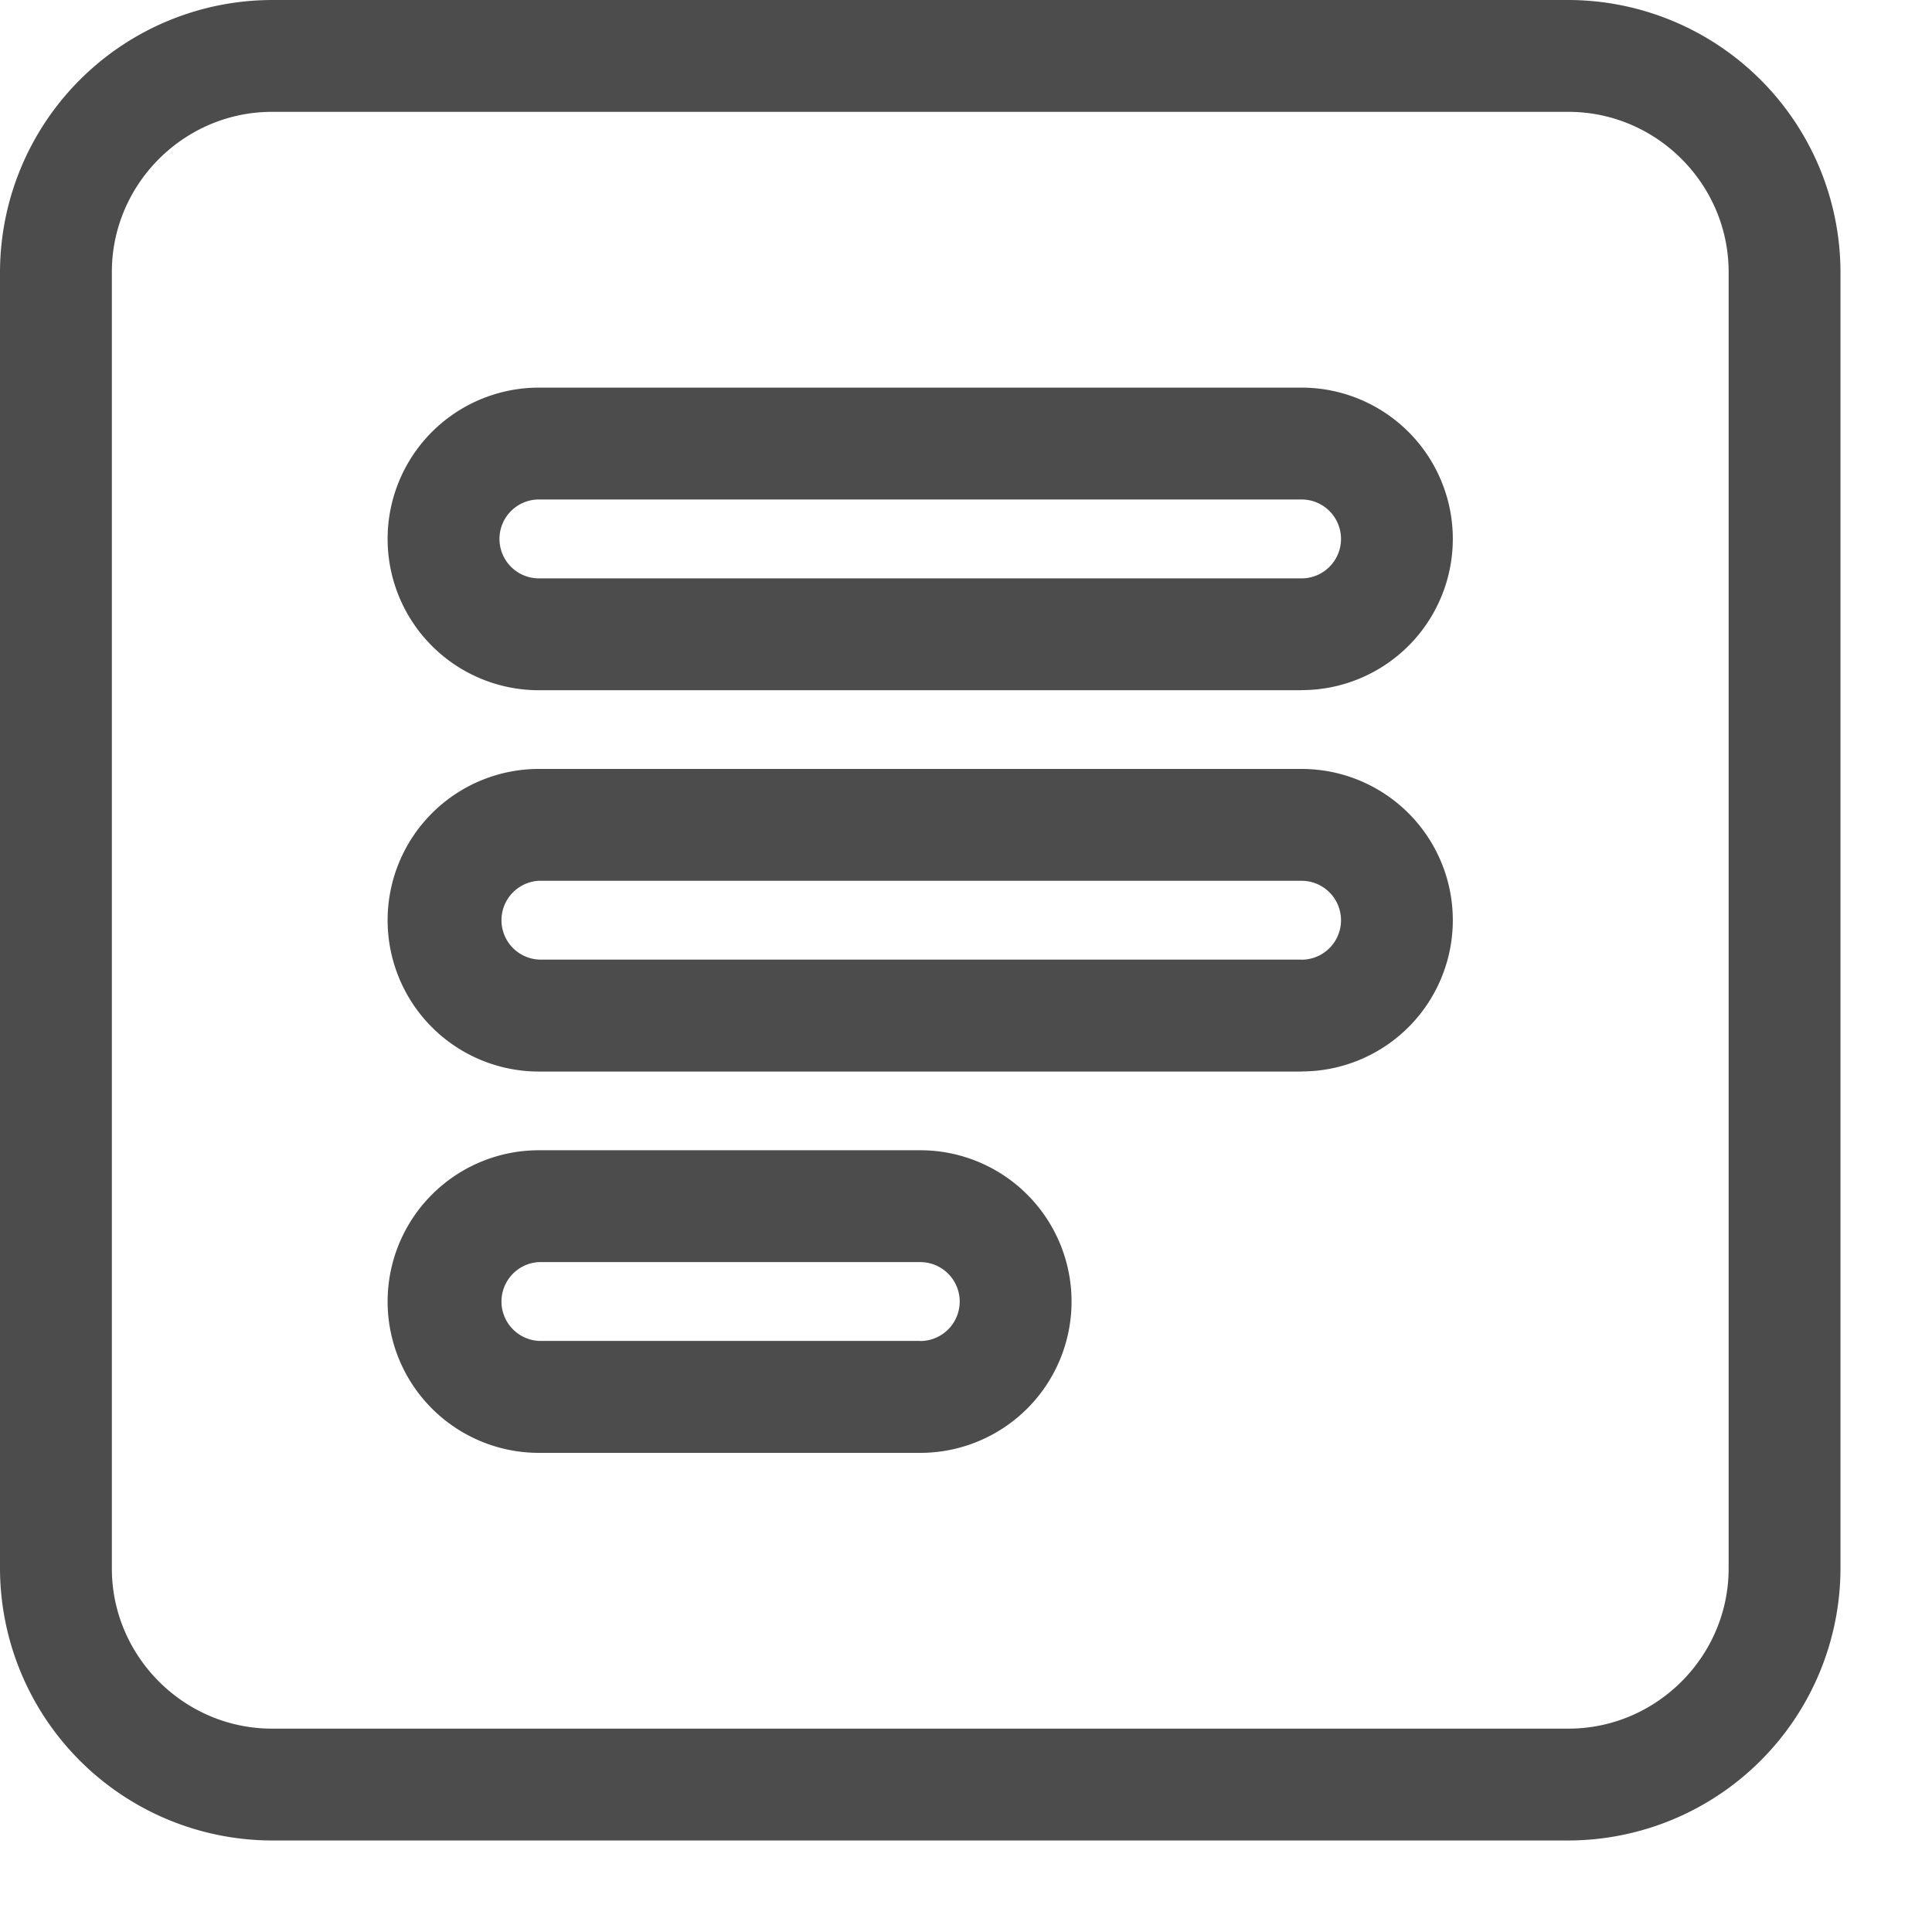 <svg xmlns="http://www.w3.org/2000/svg" width="19" height="19" viewBox="0 0 19 19">
    <path fill="#000" fill-rule="nonzero" d="M2.675 0h12.75A2.681 2.681 0 0 1 18.1 2.675v12.75a2.681 2.681 0 0 1-2.675 2.675H2.675A2.681 2.681 0 0 1 0 15.425V2.675A2.681 2.681 0 0 1 2.675 0zm0 1.1C1.81 1.1 1.1 1.81 1.1 2.675v12.75C1.1 16.29 1.81 17 2.675 17h12.75C16.29 17 17 16.29 17 15.425V2.675c0-.865-.71-1.575-1.575-1.575H2.675zM12.8 5.688a.388.388 0 0 0 0-.776H5.3a.388.388 0 0 0 0 .776h7.5zm0 1.1H5.3a1.487 1.487 0 1 1 0-2.976h7.5a1.487 1.487 0 1 1 0 2.975zm-3.75 6.4a.388.388 0 0 0 0-.776H5.3a.388.388 0 0 0 0 .775h3.75zm0 1.1H5.3a1.487 1.487 0 1 1 0-2.976h3.75a1.487 1.487 0 1 1 0 2.976zm3.75-4.85a.388.388 0 0 0 0-.776H5.3a.388.388 0 0 0 0 .775h7.5zm0 1.1H5.3a1.487 1.487 0 1 1 0-2.976h7.5a1.487 1.487 0 1 1 0 2.975z" opacity=".7"/>
</svg>
